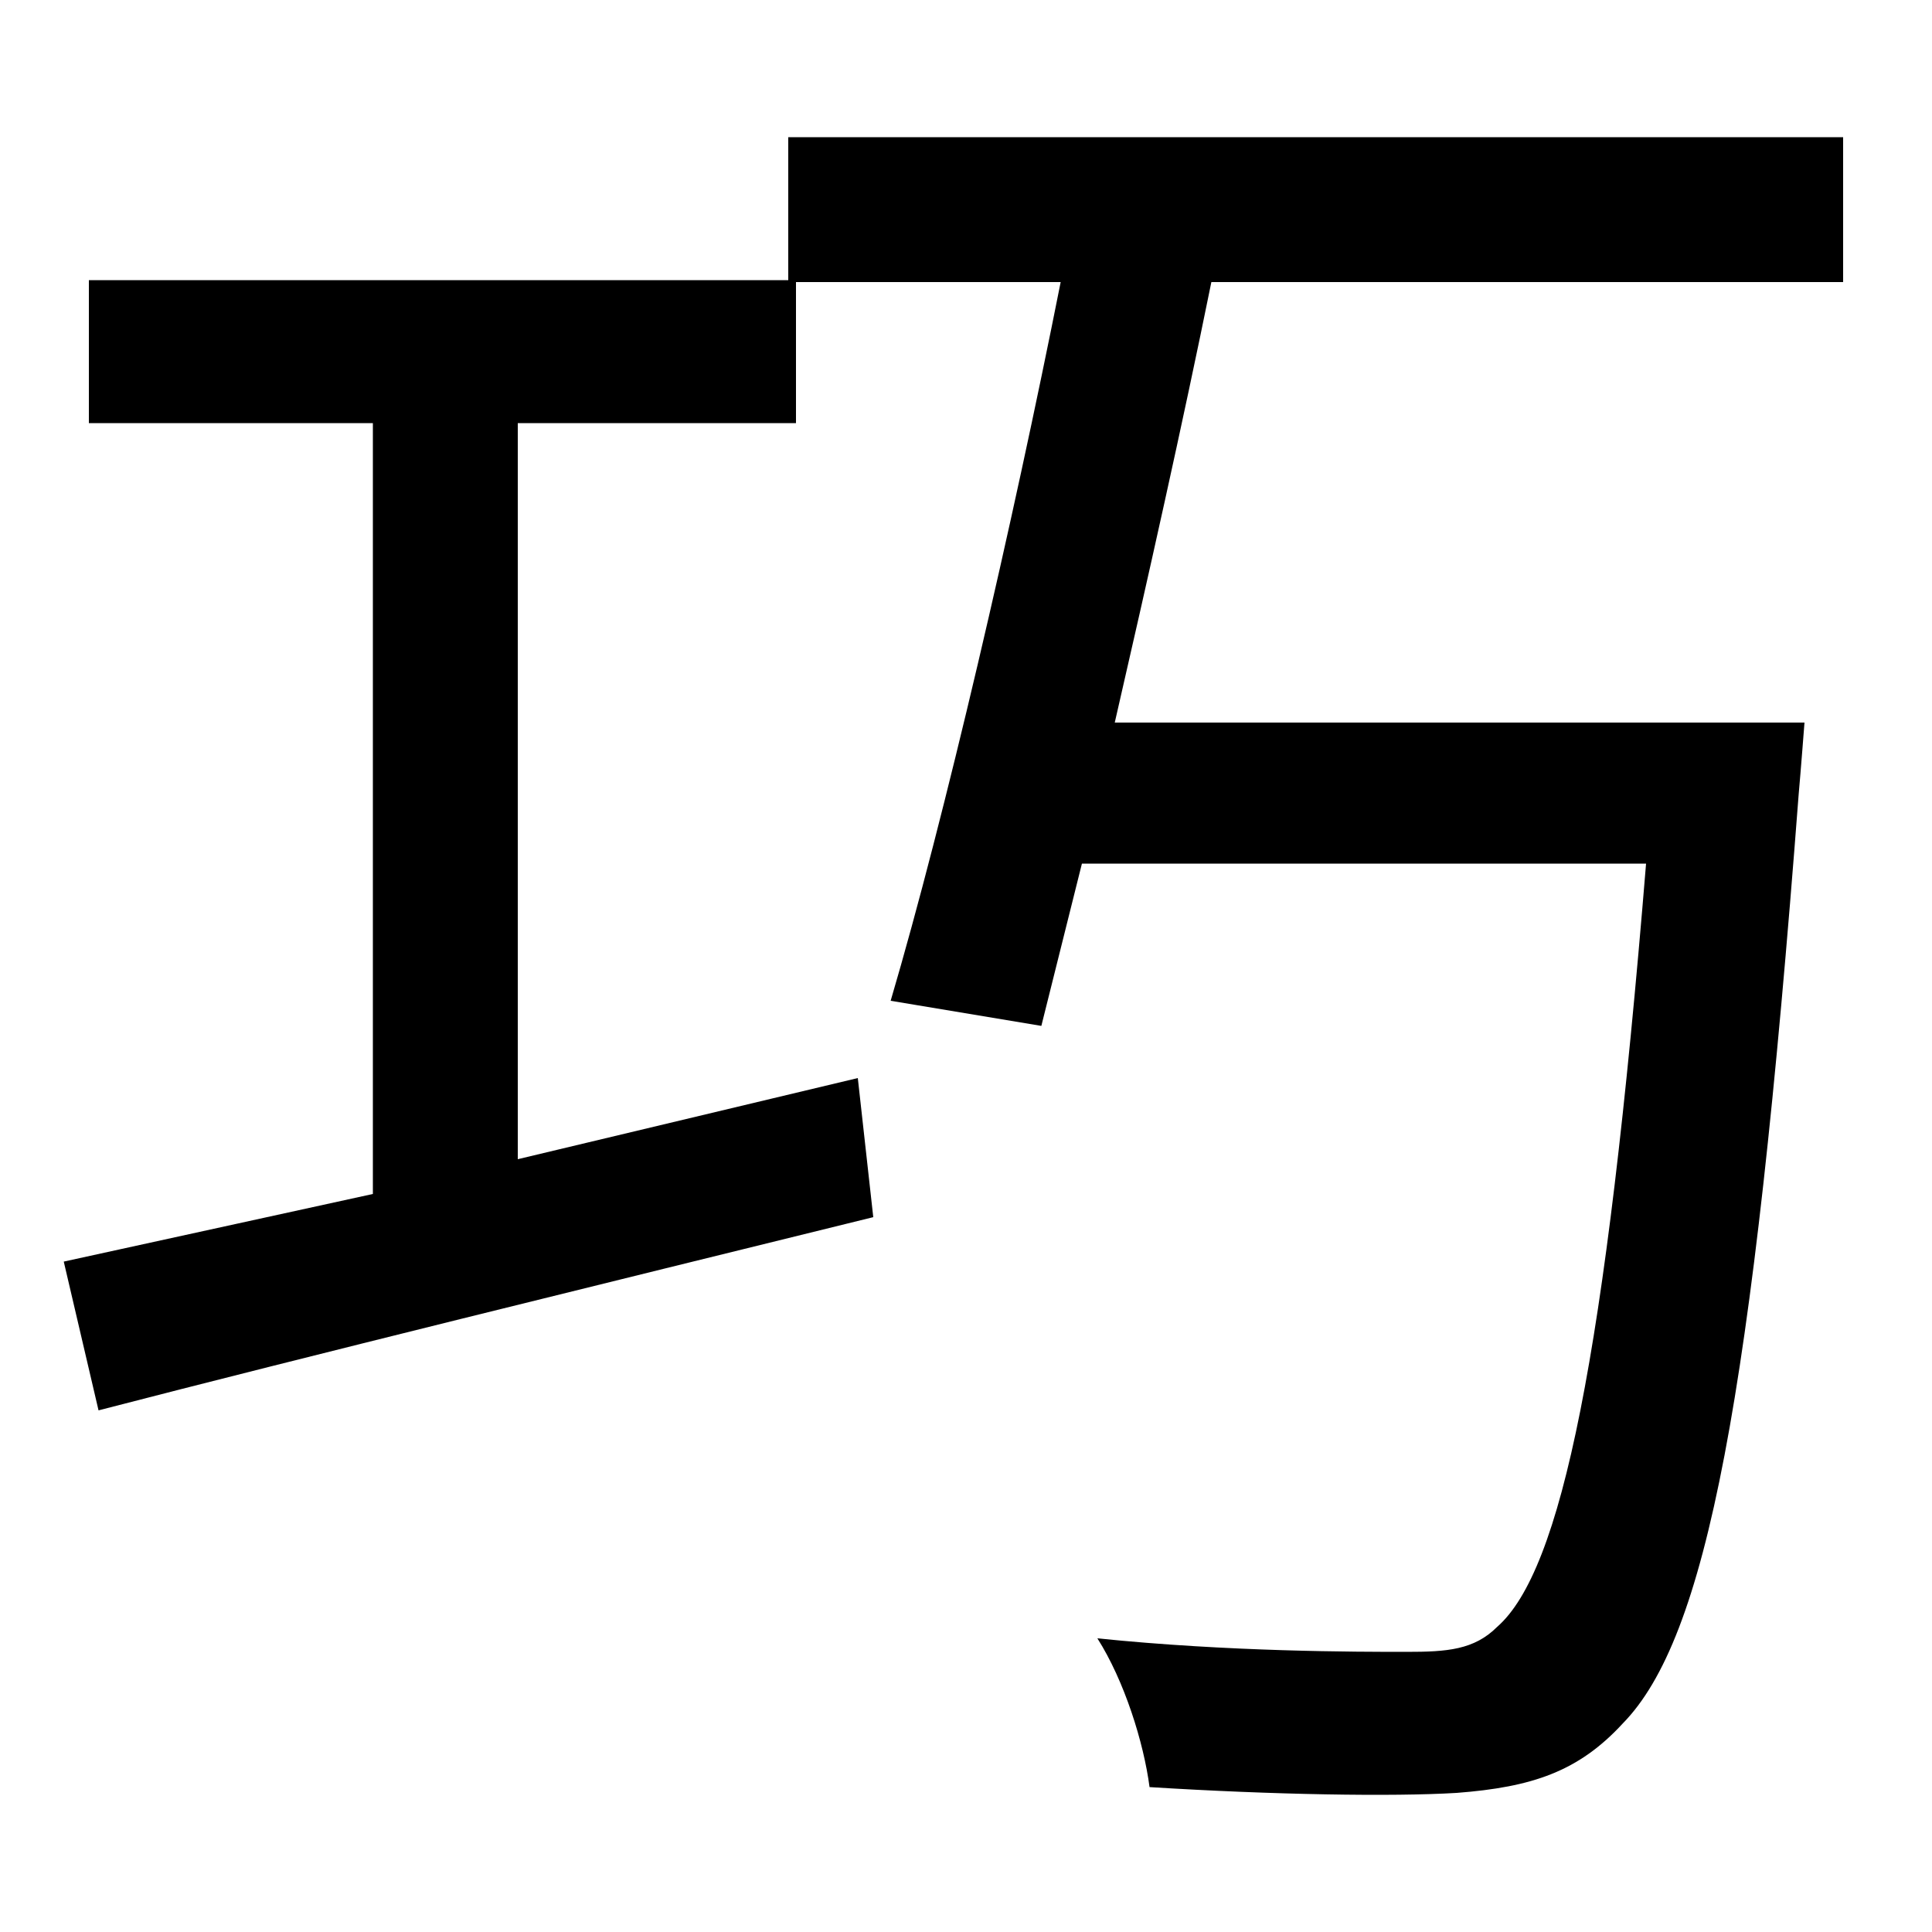 <svg xmlns="http://www.w3.org/2000/svg"
    viewBox="0 0 1000 1000">
  <!--
© 2014-2021 Adobe (http://www.adobe.com/).
Noto is a trademark of Google Inc.
This Font Software is licensed under the SIL Open Font License, Version 1.1. This Font Software is distributed on an "AS IS" BASIS, WITHOUT WARRANTIES OR CONDITIONS OF ANY KIND, either express or implied. See the SIL Open Font License for the specific language, permissions and limitations governing your use of this Font Software.
http://scripts.sil.org/OFL
  -->
<path d="M33 653L51 730C159 702 310 665 452 630L444 558 268 600 268 219 412 219 412 146 549 146C524 272 489 423 461 518L539 531 560 447 852 447C831 704 808 813 775 842 763 854 749 855 728 855 702 855 636 855 568 848 582 870 592 902 595 925 659 929 721 930 754 928 793 925 817 917 840 892 883 848 907 726 931 411 932 400 934 374 934 374L577 374C594 300 612 220 627 146L954 146 954 71 408 71 408 145 46 145 46 219 193 219 193 618Z"/>
</svg>